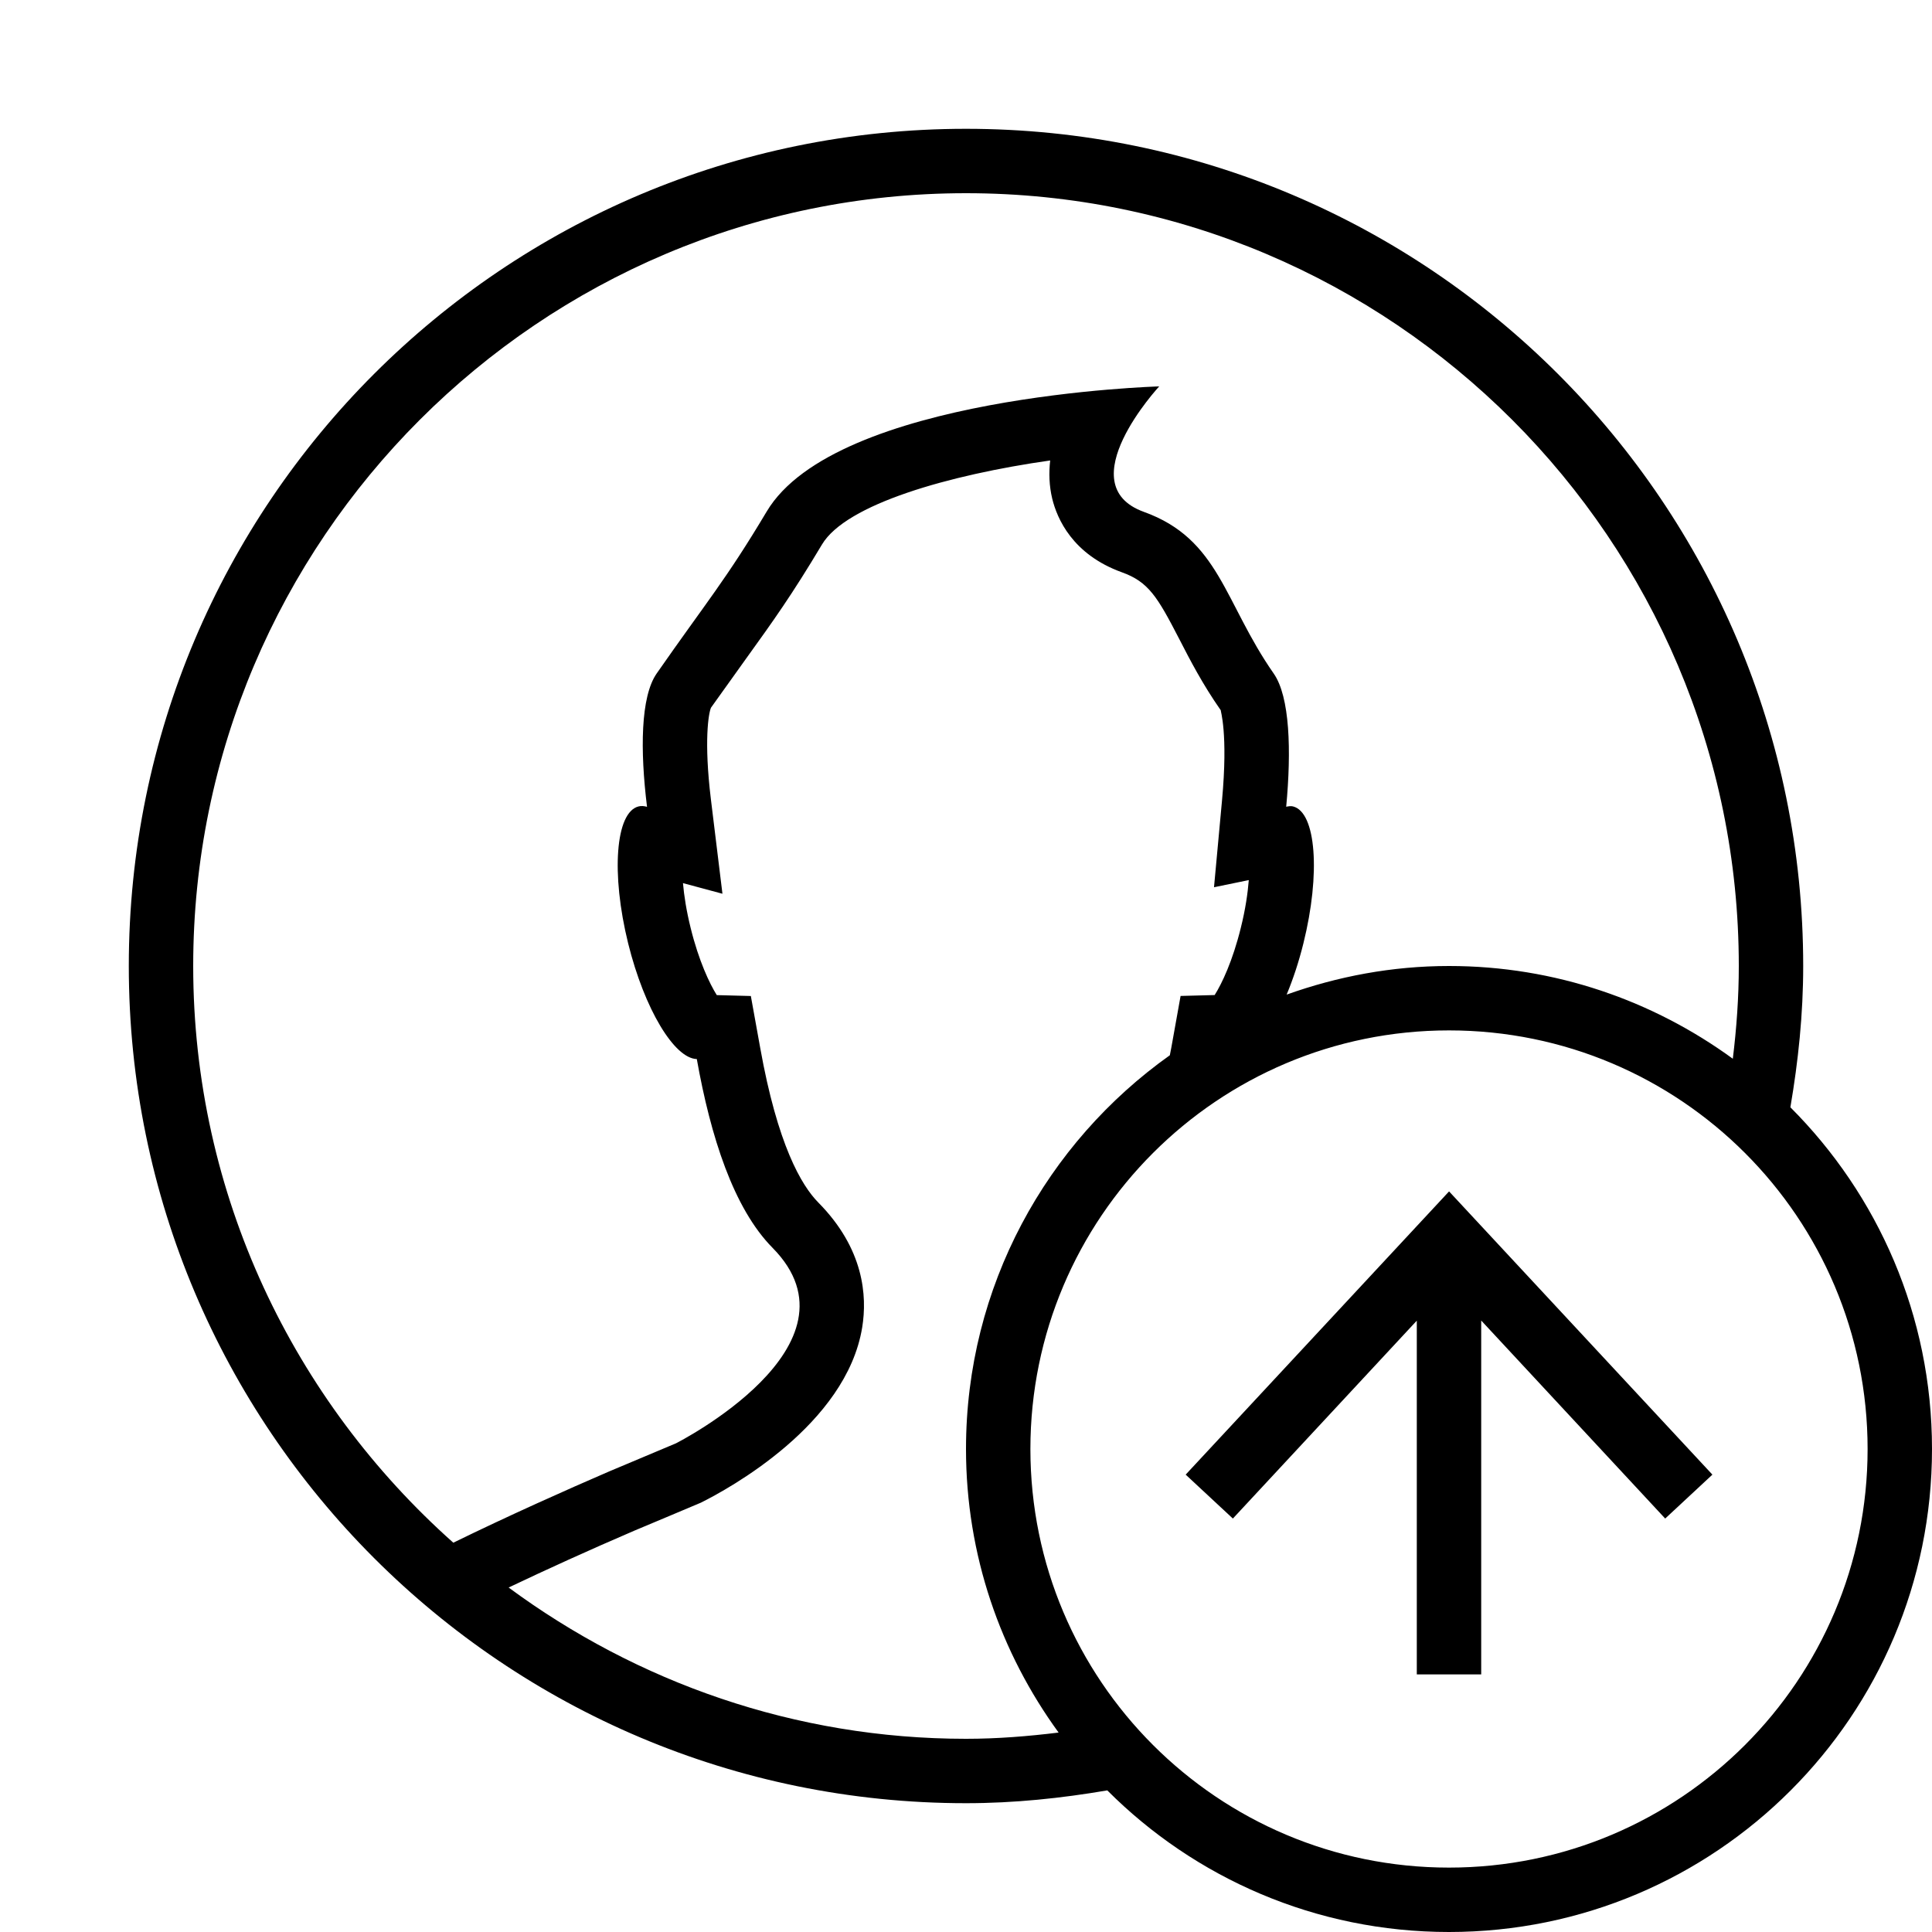 <?xml version="1.0" encoding="iso-8859-1"?>
<!DOCTYPE svg PUBLIC "-//W3C//DTD SVG 1.1//EN" "http://www.w3.org/Graphics/SVG/1.1/DTD/svg11.dtd">
<svg version="1.1" xmlns="http://www.w3.org/2000/svg" xmlns:xlink="http://www.w3.org/1999/xlink" x="0px" y="0px" width="30" height="30" viewBox="0 0 30 30" xml:space="preserve">
    <g transform="translate(-390 -80)">
        <g xmlns="http://www.w3.org/2000/svg" xmlns:xlink="http://www.w3.org/1999/xlink" id="circle-user-upload-7">
		<path d="M405,108c0.749,0,1.479-0.077,2.194-0.199c1.357,1.359,3.233,2.199,5.306,2.199c4.143,0,7.5-3.357,7.5-7.5    c0-2.073-0.841-3.948-2.199-5.306C417.923,96.479,418,95.75,418,95c0-7.18-5.82-13-13-13s-13,5.82-13,13S397.82,108,405,108z     M405,107c-2.659,0-5.111-0.88-7.102-2.349c0.588-0.28,1.238-0.576,1.952-0.883c0.089-0.036,1.034-0.435,1.034-0.435    c0.428-0.213,2.258-1.21,2.504-2.721c0.08-0.49,0.026-1.224-0.681-1.939c-0.264-0.267-0.634-0.9-0.903-2.404l-0.145-0.803    l-0.529-0.014c-0.111-0.177-0.279-0.529-0.406-1.044c-0.066-0.266-0.102-0.5-0.119-0.695l0.613,0.165l-0.18-1.472    c-0.109-0.902-0.036-1.329,0.002-1.417c0.202-0.284,0.388-0.542,0.553-0.773c0.41-0.569,0.705-0.981,1.17-1.76    c0.373-0.628,1.977-1.083,3.544-1.306c-0.022,0.195-0.016,0.395,0.032,0.594c0.075,0.308,0.314,0.865,1.08,1.142    c0.416,0.149,0.554,0.382,0.891,1.034c0.17,0.331,0.364,0.706,0.646,1.109c0,0,0,0,0,0c-0.008,0,0.117,0.344,0.019,1.404    l-0.124,1.344l0.54-0.111c-0.016,0.203-0.052,0.454-0.124,0.742c-0.127,0.515-0.294,0.866-0.406,1.043l-0.529,0.014l-0.144,0.803    c-0.008,0.042-0.016,0.077-0.023,0.118C406.252,97.746,405,99.975,405,102.5c0,1.647,0.537,3.166,1.438,4.403    C405.966,106.961,405.487,107,405,107z M419,102.5c0,3.59-2.91,6.5-6.5,6.5s-6.5-2.91-6.5-6.5s2.91-6.5,6.5-6.5    S419,98.91,419,102.5z M405,83c6.616,0,12,5.383,12,12c0,0.488-0.035,0.968-0.093,1.44c-1.238-0.902-2.758-1.44-4.407-1.44    c-0.886,0-1.732,0.162-2.521,0.444c0.099-0.238,0.188-0.504,0.26-0.795c0.27-1.085,0.197-2.038-0.161-2.127    c-0.034-0.009-0.07-0.002-0.106,0.005c0.082-0.876,0.057-1.707-0.193-2.067c-0.775-1.11-0.842-2.089-2.018-2.512    C406.588,87.523,408,86,408,86s-5.025,0.141-6.096,1.945c-0.629,1.055-0.934,1.403-1.708,2.514    c-0.25,0.361-0.257,1.193-0.149,2.069c-0.045-0.012-0.089-0.017-0.131-0.006c-0.359,0.089-0.43,1.042-0.162,2.127    c0.254,1.023,0.717,1.787,1.066,1.796c0.215,1.205,0.57,2.317,1.176,2.931c1.5,1.518-1.5,3.036-1.5,3.036    s-0.936,0.395-1.041,0.438c-0.66,0.285-1.553,0.683-2.416,1.105C394.567,101.755,393,98.561,393,95C393,88.383,398.383,83,405,83z    "/>
		<polygon points="412.501,98.5 408.411,102.898 409.144,103.58 412,100.507 412,106 413,106 413,100.505 415.857,103.58     416.59,102.898   "/>
	</g>
	
    </g>
</svg>
